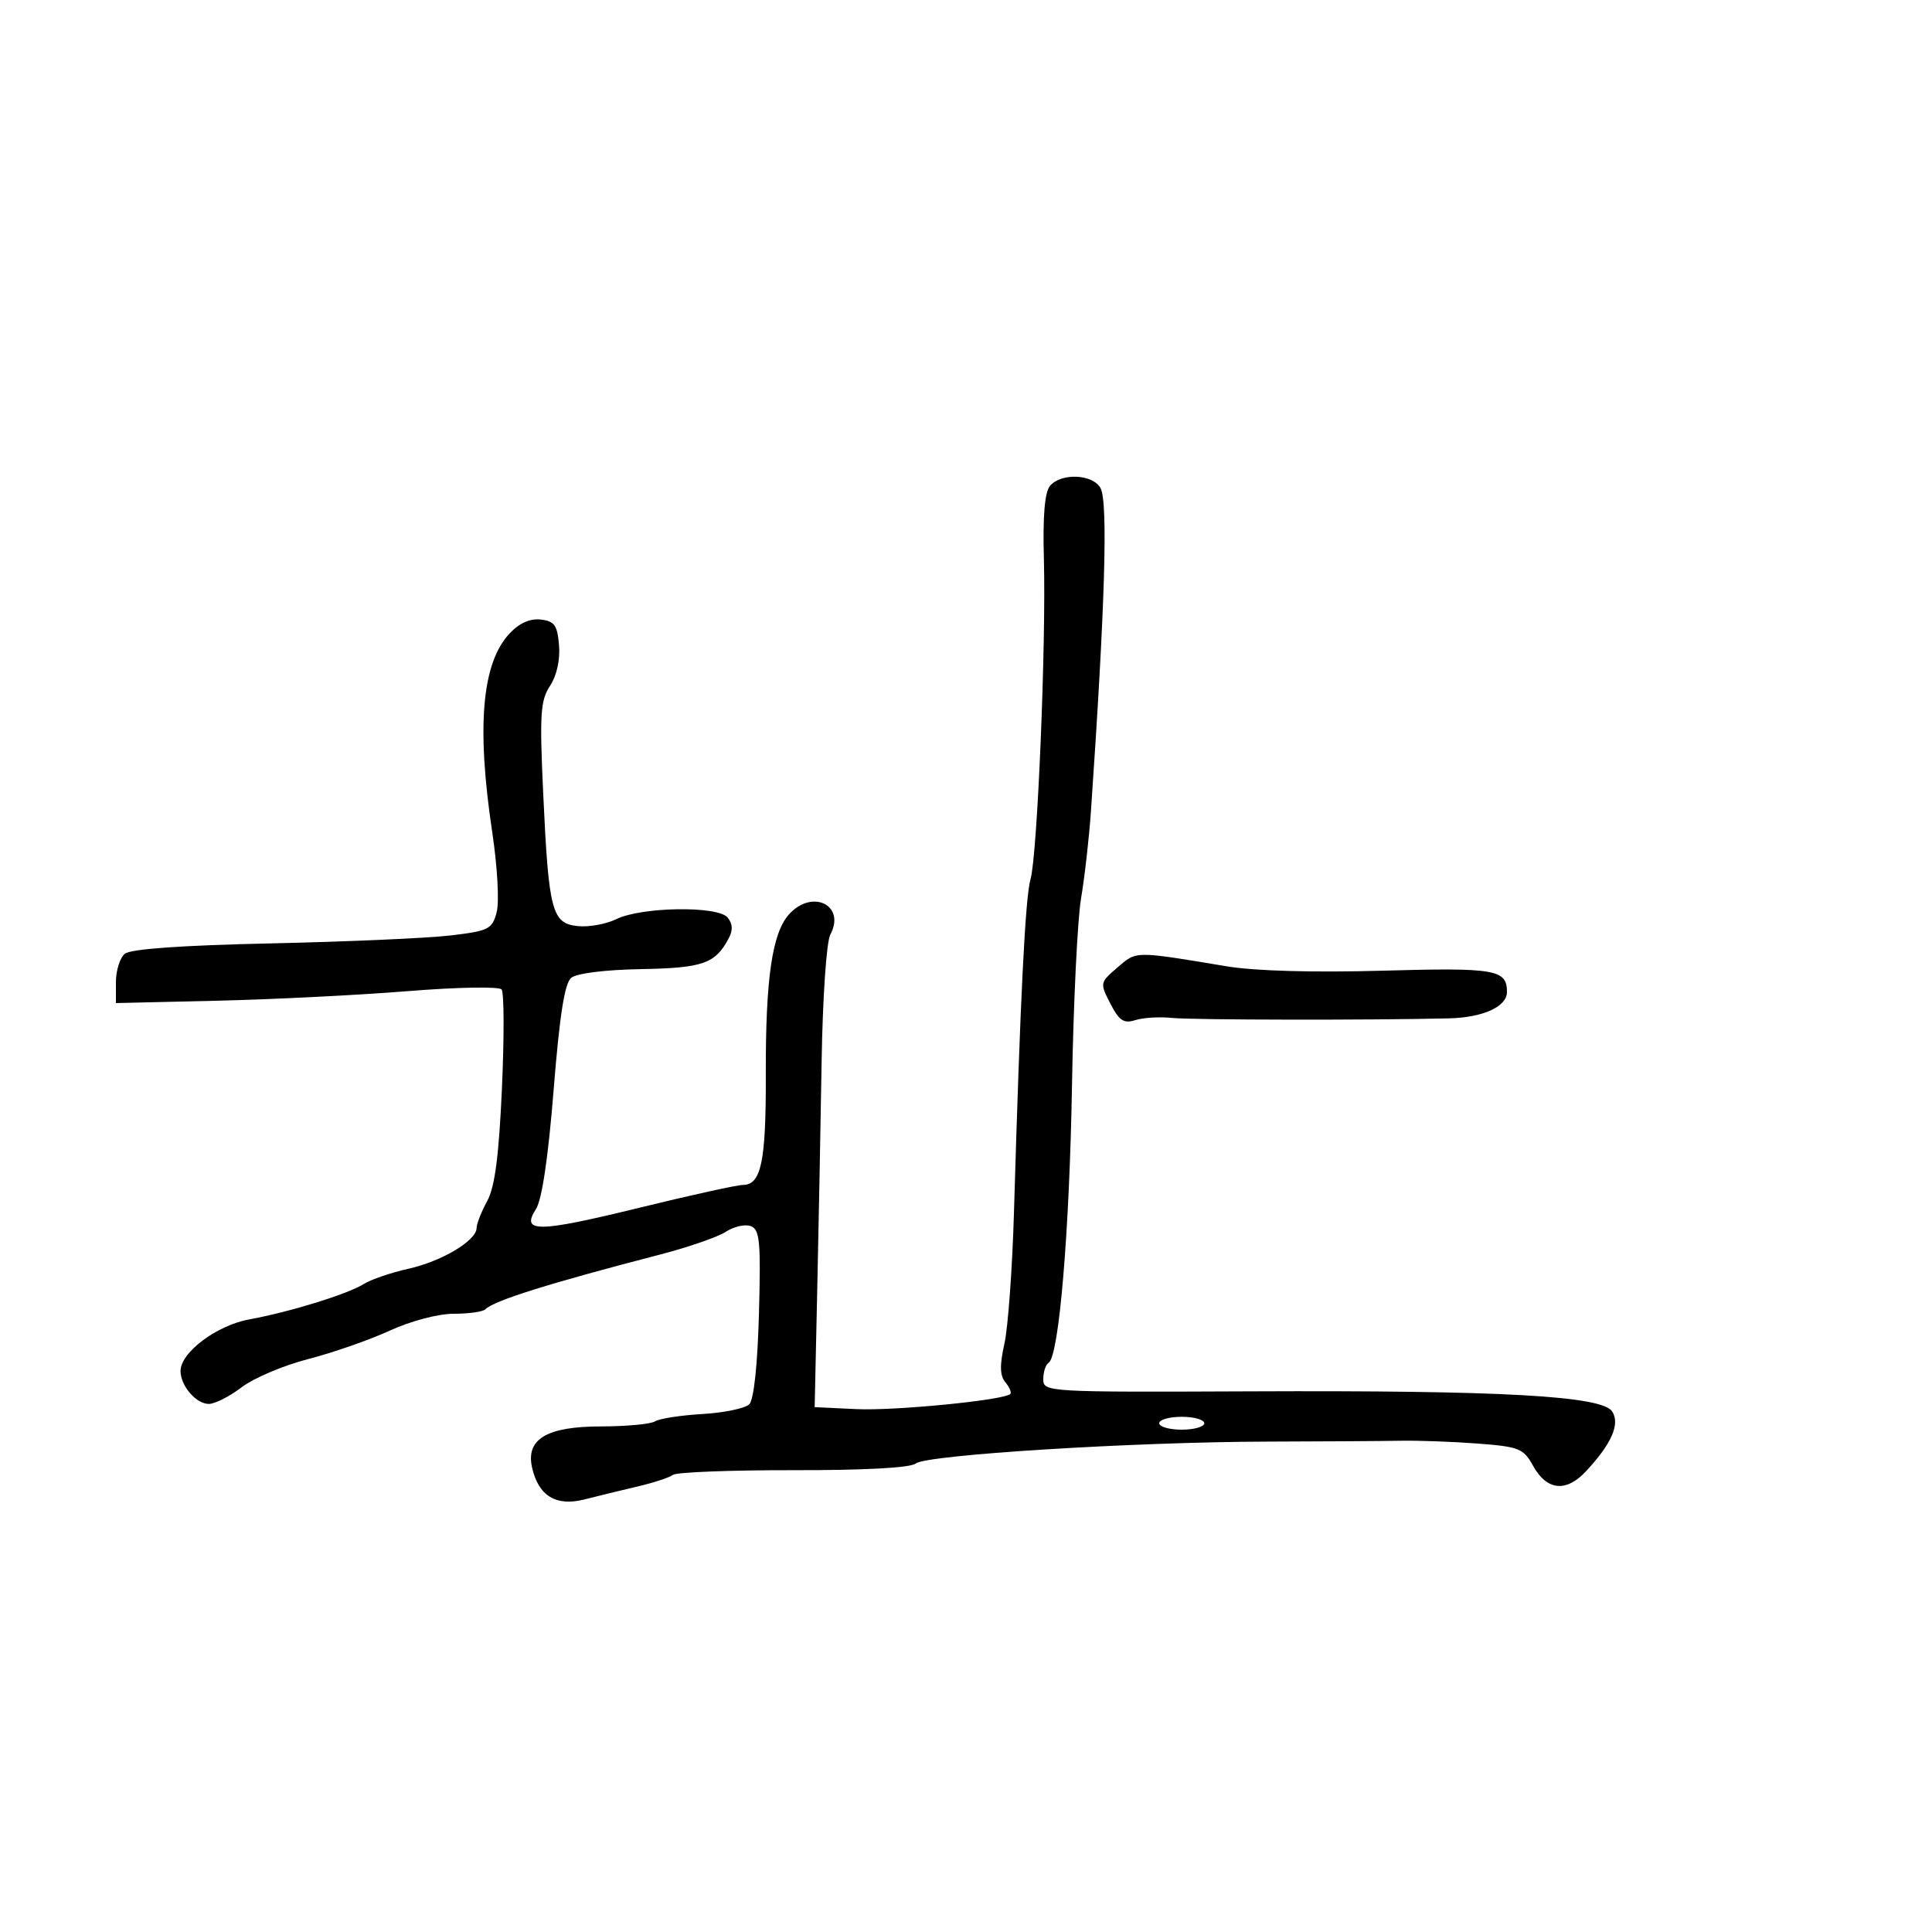 <svg xmlns="http://www.w3.org/2000/svg" width="300" height="300" viewBox="0 0 300 300" version="1.1">
	<path d="M 163.034 75.459 C 162.222 76.437, 161.911 80.150, 162.092 86.709 C 162.455 99.883, 161.088 132.766, 160.023 136.500 C 159.198 139.390, 158.429 154.872, 157.447 188.306 C 157.192 197, 156.524 206.163, 155.962 208.668 C 155.215 212.002, 155.256 213.603, 156.113 214.636 C 156.758 215.413, 157.102 216.232, 156.878 216.456 C 155.916 217.418, 138.950 219.089, 133 218.807 L 126.500 218.500 126.896 200.500 C 127.115 190.600, 127.423 174.537, 127.582 164.805 C 127.745 154.840, 128.334 146.244, 128.932 145.127 C 131.370 140.572, 126.135 137.984, 122.533 141.964 C 119.897 144.876, 118.872 151.928, 118.914 166.861 C 118.952 180.423, 118.204 184, 115.332 184 C 114.454 184, 107.204 185.598, 99.222 187.551 C 83.451 191.410, 80.842 191.441, 83.226 187.740 C 84.154 186.298, 85.130 179.717, 85.966 169.263 C 86.892 157.665, 87.672 152.687, 88.695 151.838 C 89.540 151.137, 93.976 150.582, 99.519 150.484 C 109.107 150.315, 111.051 149.641, 113.124 145.768 C 113.835 144.439, 113.789 143.451, 112.970 142.464 C 111.446 140.628, 99.580 140.810, 95.686 142.730 C 94.139 143.493, 91.468 143.978, 89.752 143.809 C 85.694 143.407, 85.197 141.523, 84.353 123.308 C 83.777 110.885, 83.908 108.790, 85.405 106.505 C 86.451 104.908, 86.995 102.460, 86.807 100.198 C 86.548 97.084, 86.100 96.453, 83.967 96.205 C 82.304 96.011, 80.644 96.750, 79.134 98.358 C 74.826 102.943, 73.966 112.789, 76.437 129.248 C 77.244 134.620, 77.543 140.069, 77.120 141.661 C 76.420 144.292, 75.894 144.556, 69.933 145.260 C 66.395 145.678, 53.884 146.230, 42.130 146.487 C 28.201 146.792, 20.280 147.353, 19.380 148.100 C 18.621 148.729, 18 150.710, 18 152.501 L 18 155.757 33.750 155.390 C 42.413 155.188, 55.729 154.519, 63.342 153.903 C 71.009 153.283, 77.498 153.167, 77.889 153.642 C 78.276 154.114, 78.299 161.025, 77.940 169 C 77.465 179.549, 76.841 184.317, 75.650 186.500 C 74.749 188.150, 74.010 190.032, 74.006 190.682 C 73.996 192.638, 68.610 195.855, 63.398 197.018 C 60.704 197.619, 57.600 198.679, 56.500 199.372 C 54.008 200.944, 45.062 203.710, 38.675 204.883 C 33.589 205.818, 27.973 210.067, 28.032 212.937 C 28.079 215.243, 30.472 218, 32.427 218 C 33.366 218, 35.662 216.834, 37.529 215.410 C 39.397 213.985, 44.033 212.021, 47.831 211.044 C 51.629 210.067, 57.325 208.082, 60.489 206.634 C 63.804 205.116, 68.027 204, 70.454 204 C 72.771 204, 74.975 203.692, 75.352 203.315 C 76.712 201.954, 85.291 199.265, 102.484 194.809 C 106.876 193.670, 111.485 192.073, 112.726 191.260 C 113.968 190.446, 115.708 190.058, 116.593 190.397 C 117.981 190.930, 118.153 192.780, 117.850 203.958 C 117.634 211.961, 117.059 217.342, 116.345 218.056 C 115.710 218.691, 112.429 219.372, 109.056 219.570 C 105.682 219.768, 102.377 220.280, 101.711 220.708 C 101.045 221.136, 97.285 221.489, 93.356 221.493 C 84.896 221.501, 81.620 223.454, 82.622 227.890 C 83.613 232.281, 86.356 233.953, 90.735 232.835 C 92.806 232.306, 96.525 231.400, 99 230.821 C 101.475 230.243, 103.950 229.430, 104.500 229.015 C 105.050 228.601, 113.468 228.274, 123.207 228.289 C 134.329 228.306, 141.395 227.919, 142.207 227.248 C 143.830 225.907, 175.989 223.906, 196.792 223.851 C 205.431 223.829, 214.750 223.768, 217.500 223.717 C 220.250 223.666, 225.637 223.864, 229.471 224.156 C 235.888 224.646, 236.569 224.919, 238.046 227.594 C 240.191 231.477, 243.198 231.778, 246.310 228.421 C 250.258 224.163, 251.579 221.143, 250.349 219.185 C 248.820 216.751, 233.263 215.881, 194.250 216.047 C 162.445 216.183, 162 216.157, 162 214.151 C 162 213.033, 162.375 211.886, 162.833 211.603 C 164.443 210.608, 166.072 191.258, 166.459 168.500 C 166.675 155.850, 167.308 142.800, 167.866 139.500 C 168.424 136.200, 169.113 130.125, 169.398 126 C 171.588 94.270, 172.074 78.006, 170.897 75.807 C 169.719 73.606, 164.754 73.387, 163.034 75.459 M 173.534 150.217 C 170.780 152.586, 170.767 152.649, 172.426 155.857 C 173.799 158.512, 174.504 158.974, 176.302 158.401 C 177.511 158.016, 180.075 157.864, 182 158.064 C 185.100 158.385, 212.948 158.428, 225 158.130 C 230.301 157.999, 234 156.314, 234 154.031 C 234 150.541, 232.202 150.234, 214.672 150.728 C 203.957 151.031, 194.868 150.776, 190.500 150.051 C 176.041 147.650, 176.524 147.645, 173.534 150.217 M 180 221 C 180 221.550, 181.575 222, 183.500 222 C 185.425 222, 187 221.550, 187 221 C 187 220.450, 185.425 220, 183.500 220 C 181.575 220, 180 220.450, 180 221" stroke="none" fill="black" fill-rule="evenodd"/>
</svg>